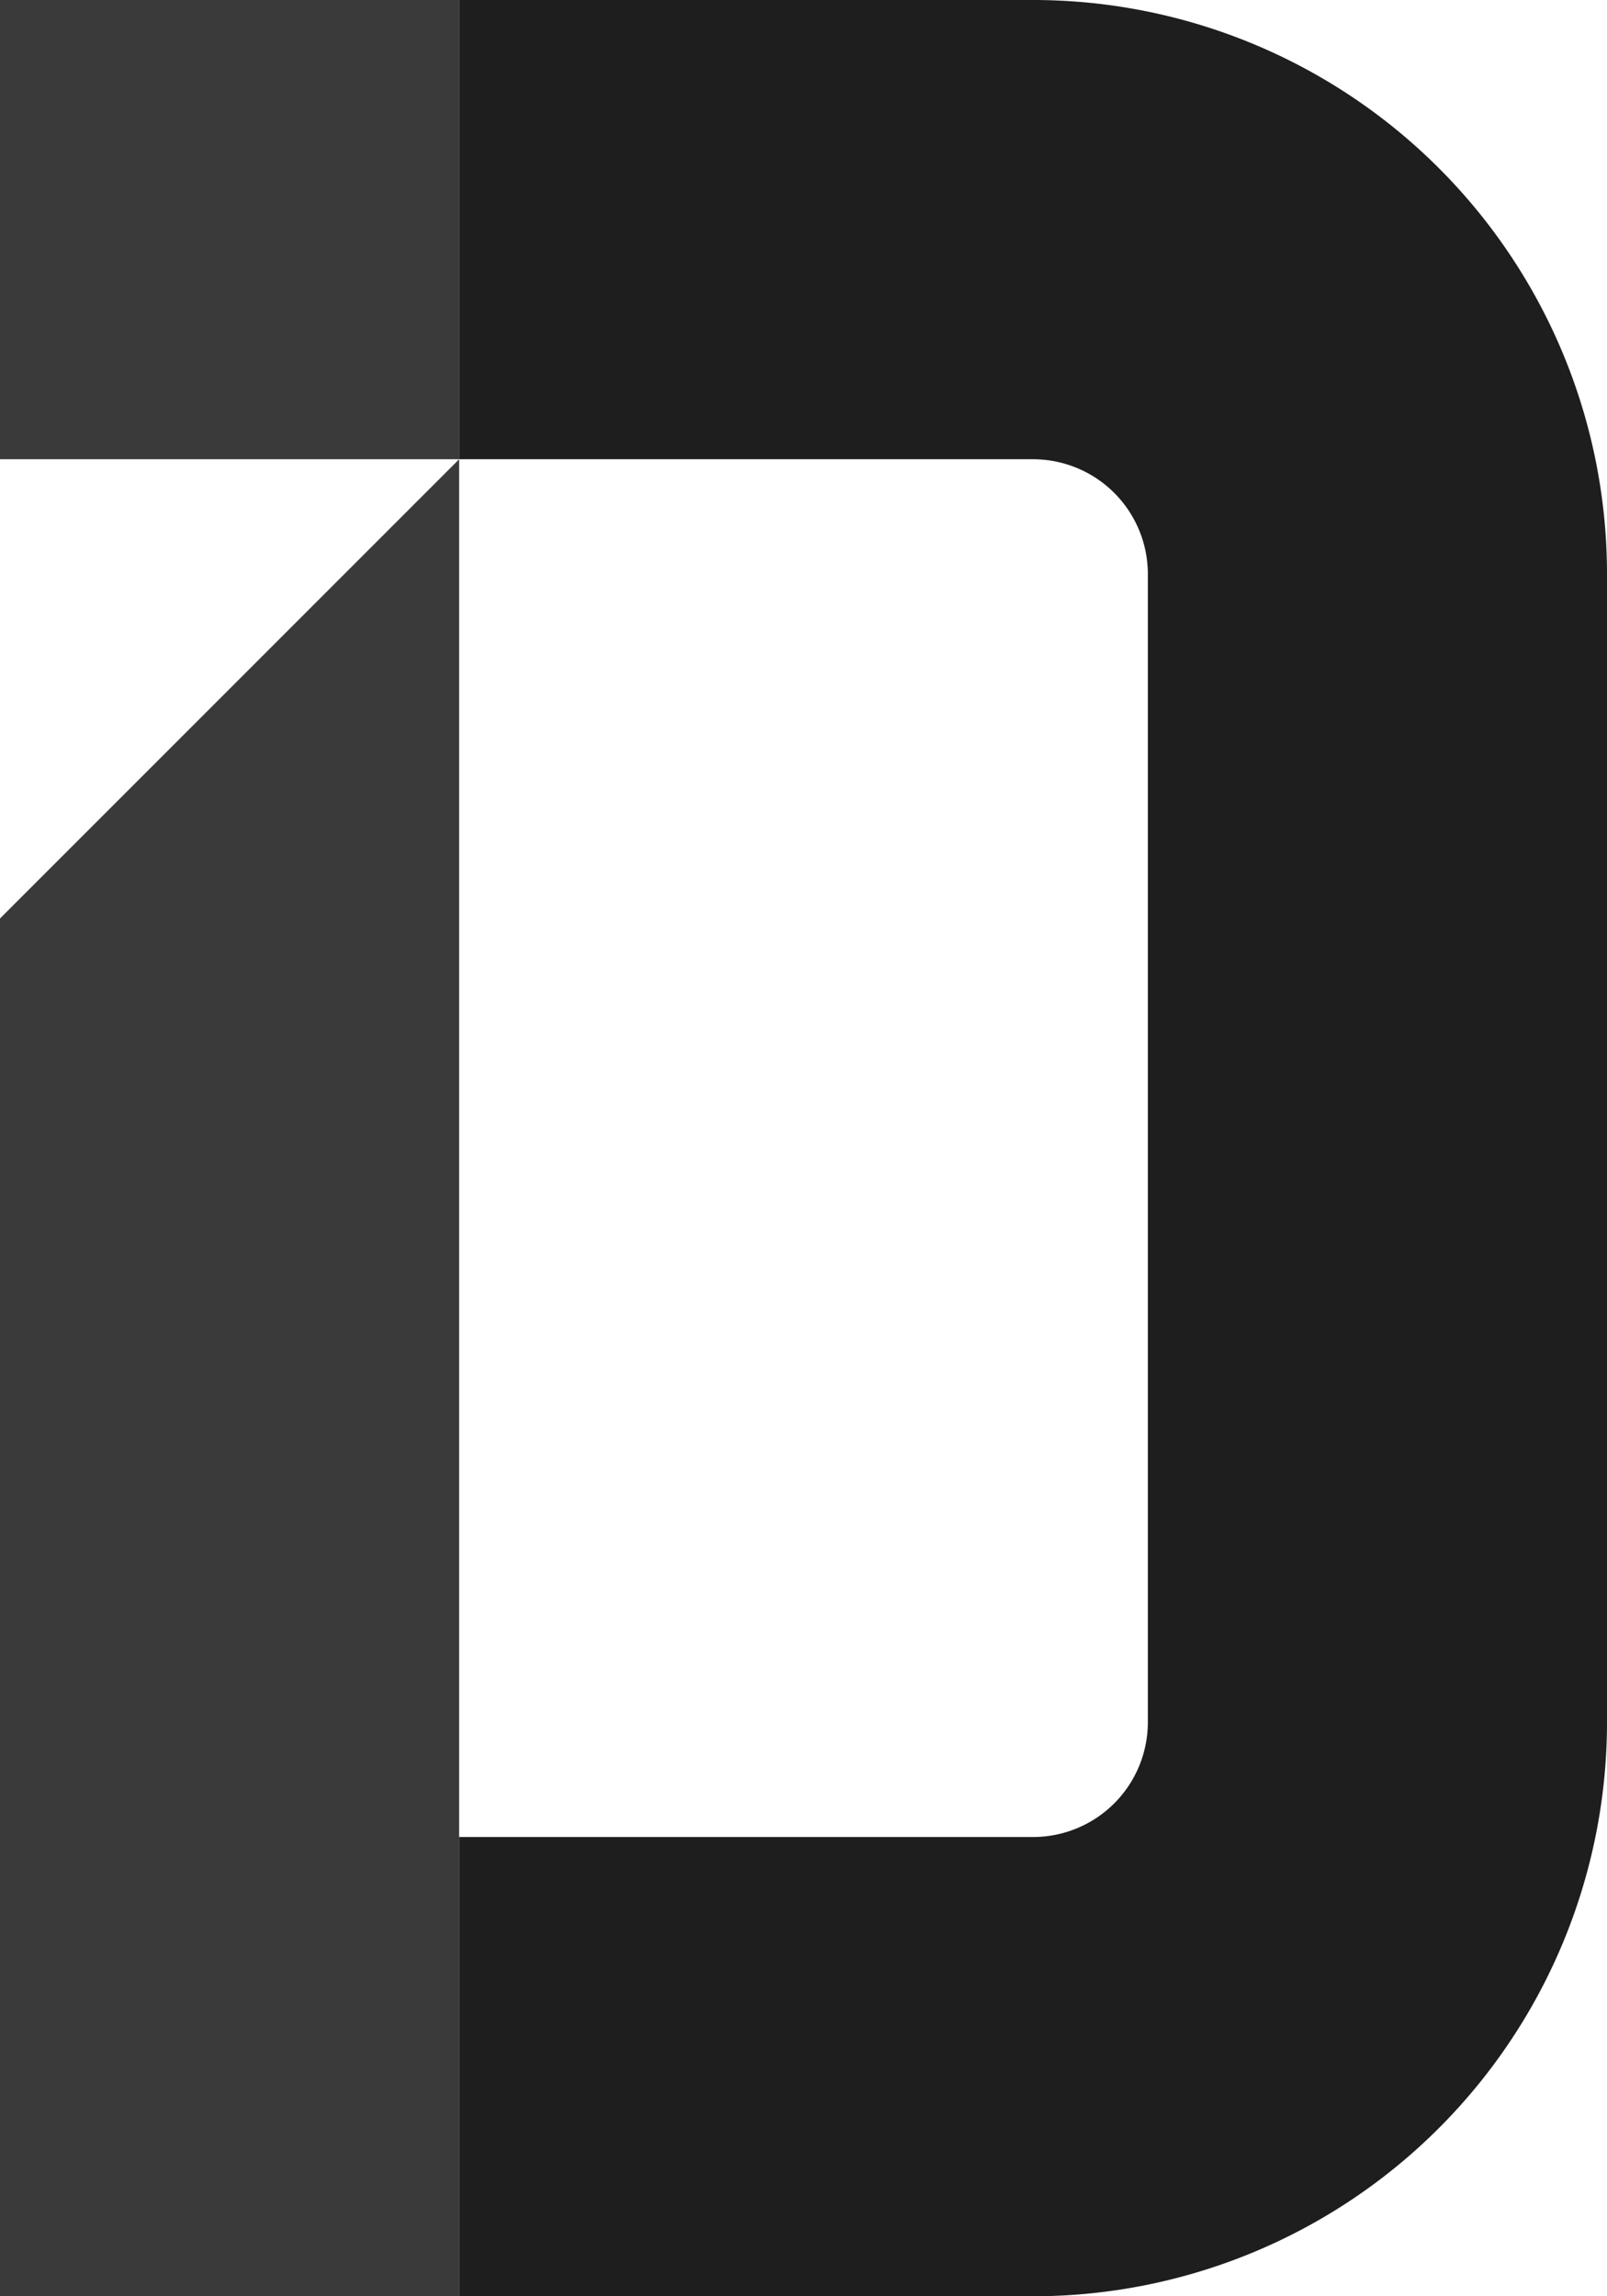 <svg xmlns="http://www.w3.org/2000/svg" viewBox="0 0 210 300"><defs><style>.a{opacity:0.88;}.b{opacity:0.77;}</style></defs><title>id</title><path class="a" d="M135,0H60V60h75a15.005,15.005,0,0,1,15,15V225a15.005,15.005,0,0,1-15,15H60v60h75a75.008,75.008,0,0,0,75-75V75A75.008,75.008,0,0,0,135,0Z"/><path class="b" d="M60,0V300H0V120L60,60v0H0V0Z"/></svg>